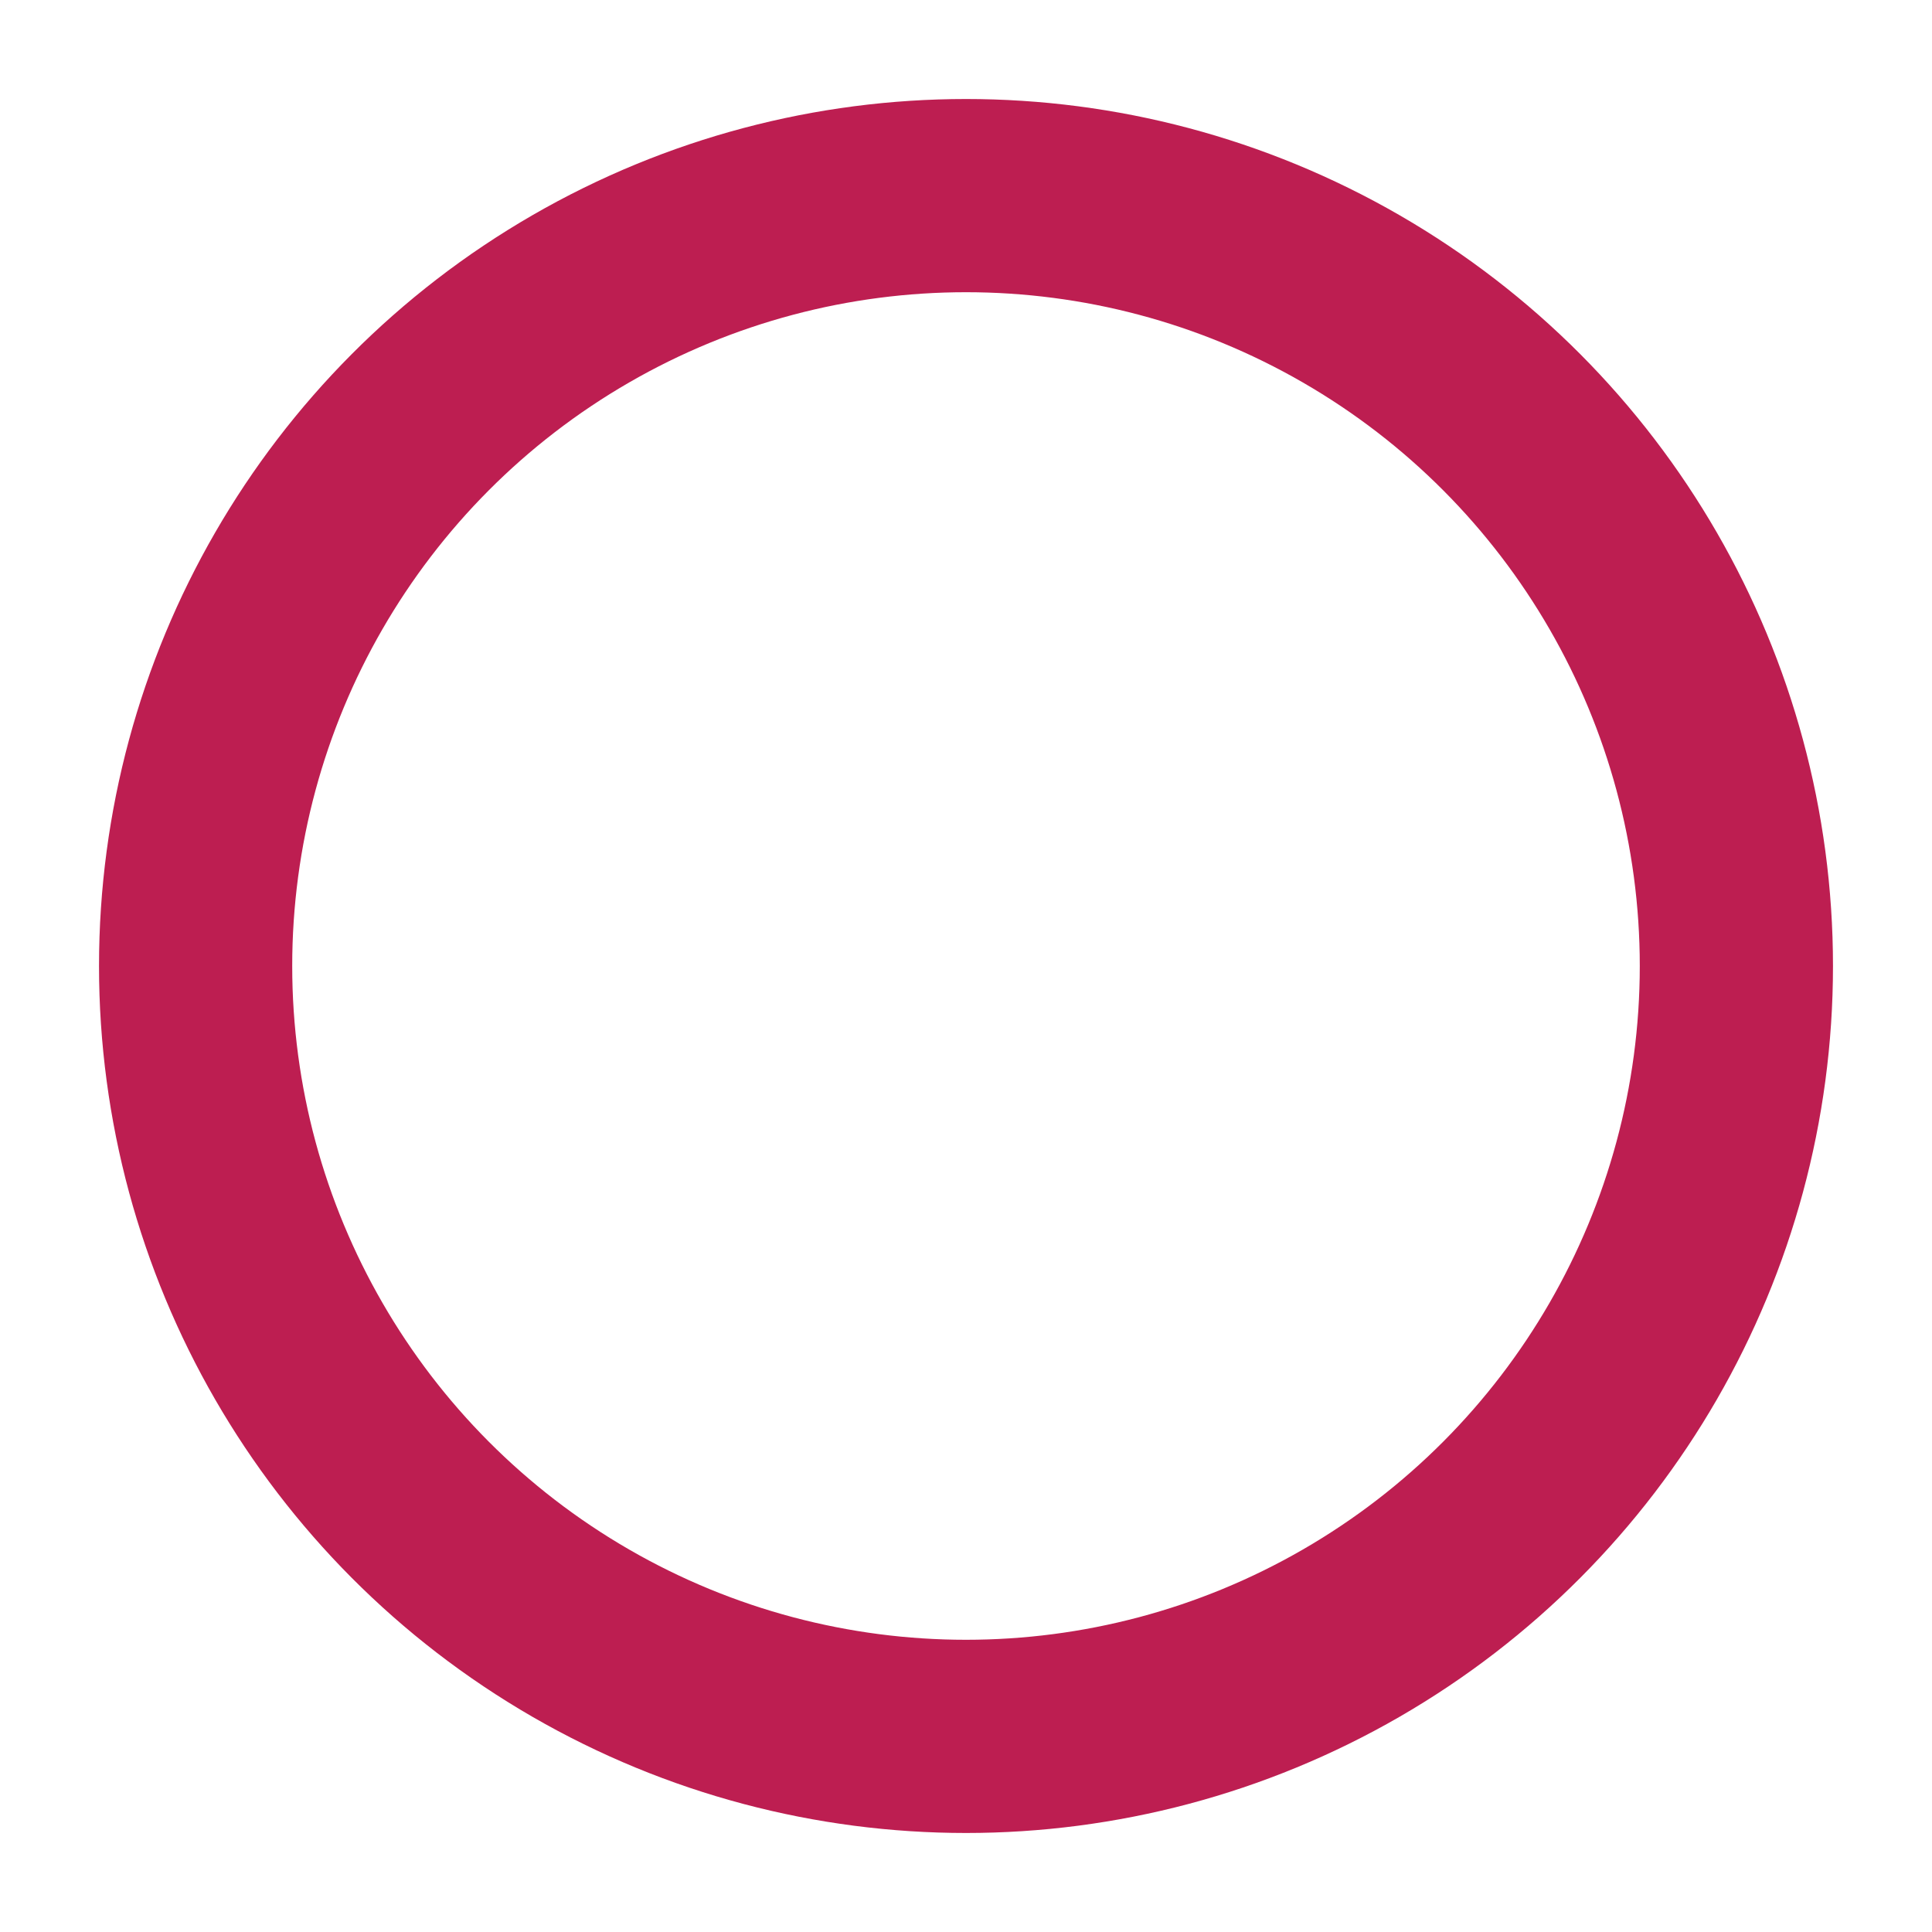 <svg xmlns="http://www.w3.org/2000/svg" viewBox="0 0 200 200"><defs><style>.a{fill:none;stroke:#bd1e51;stroke-miterlimit:10;stroke-width:20px;}</style></defs><title>tic-tac</title><circle class="a" cx="100" cy="100" r="79.75"/></svg>